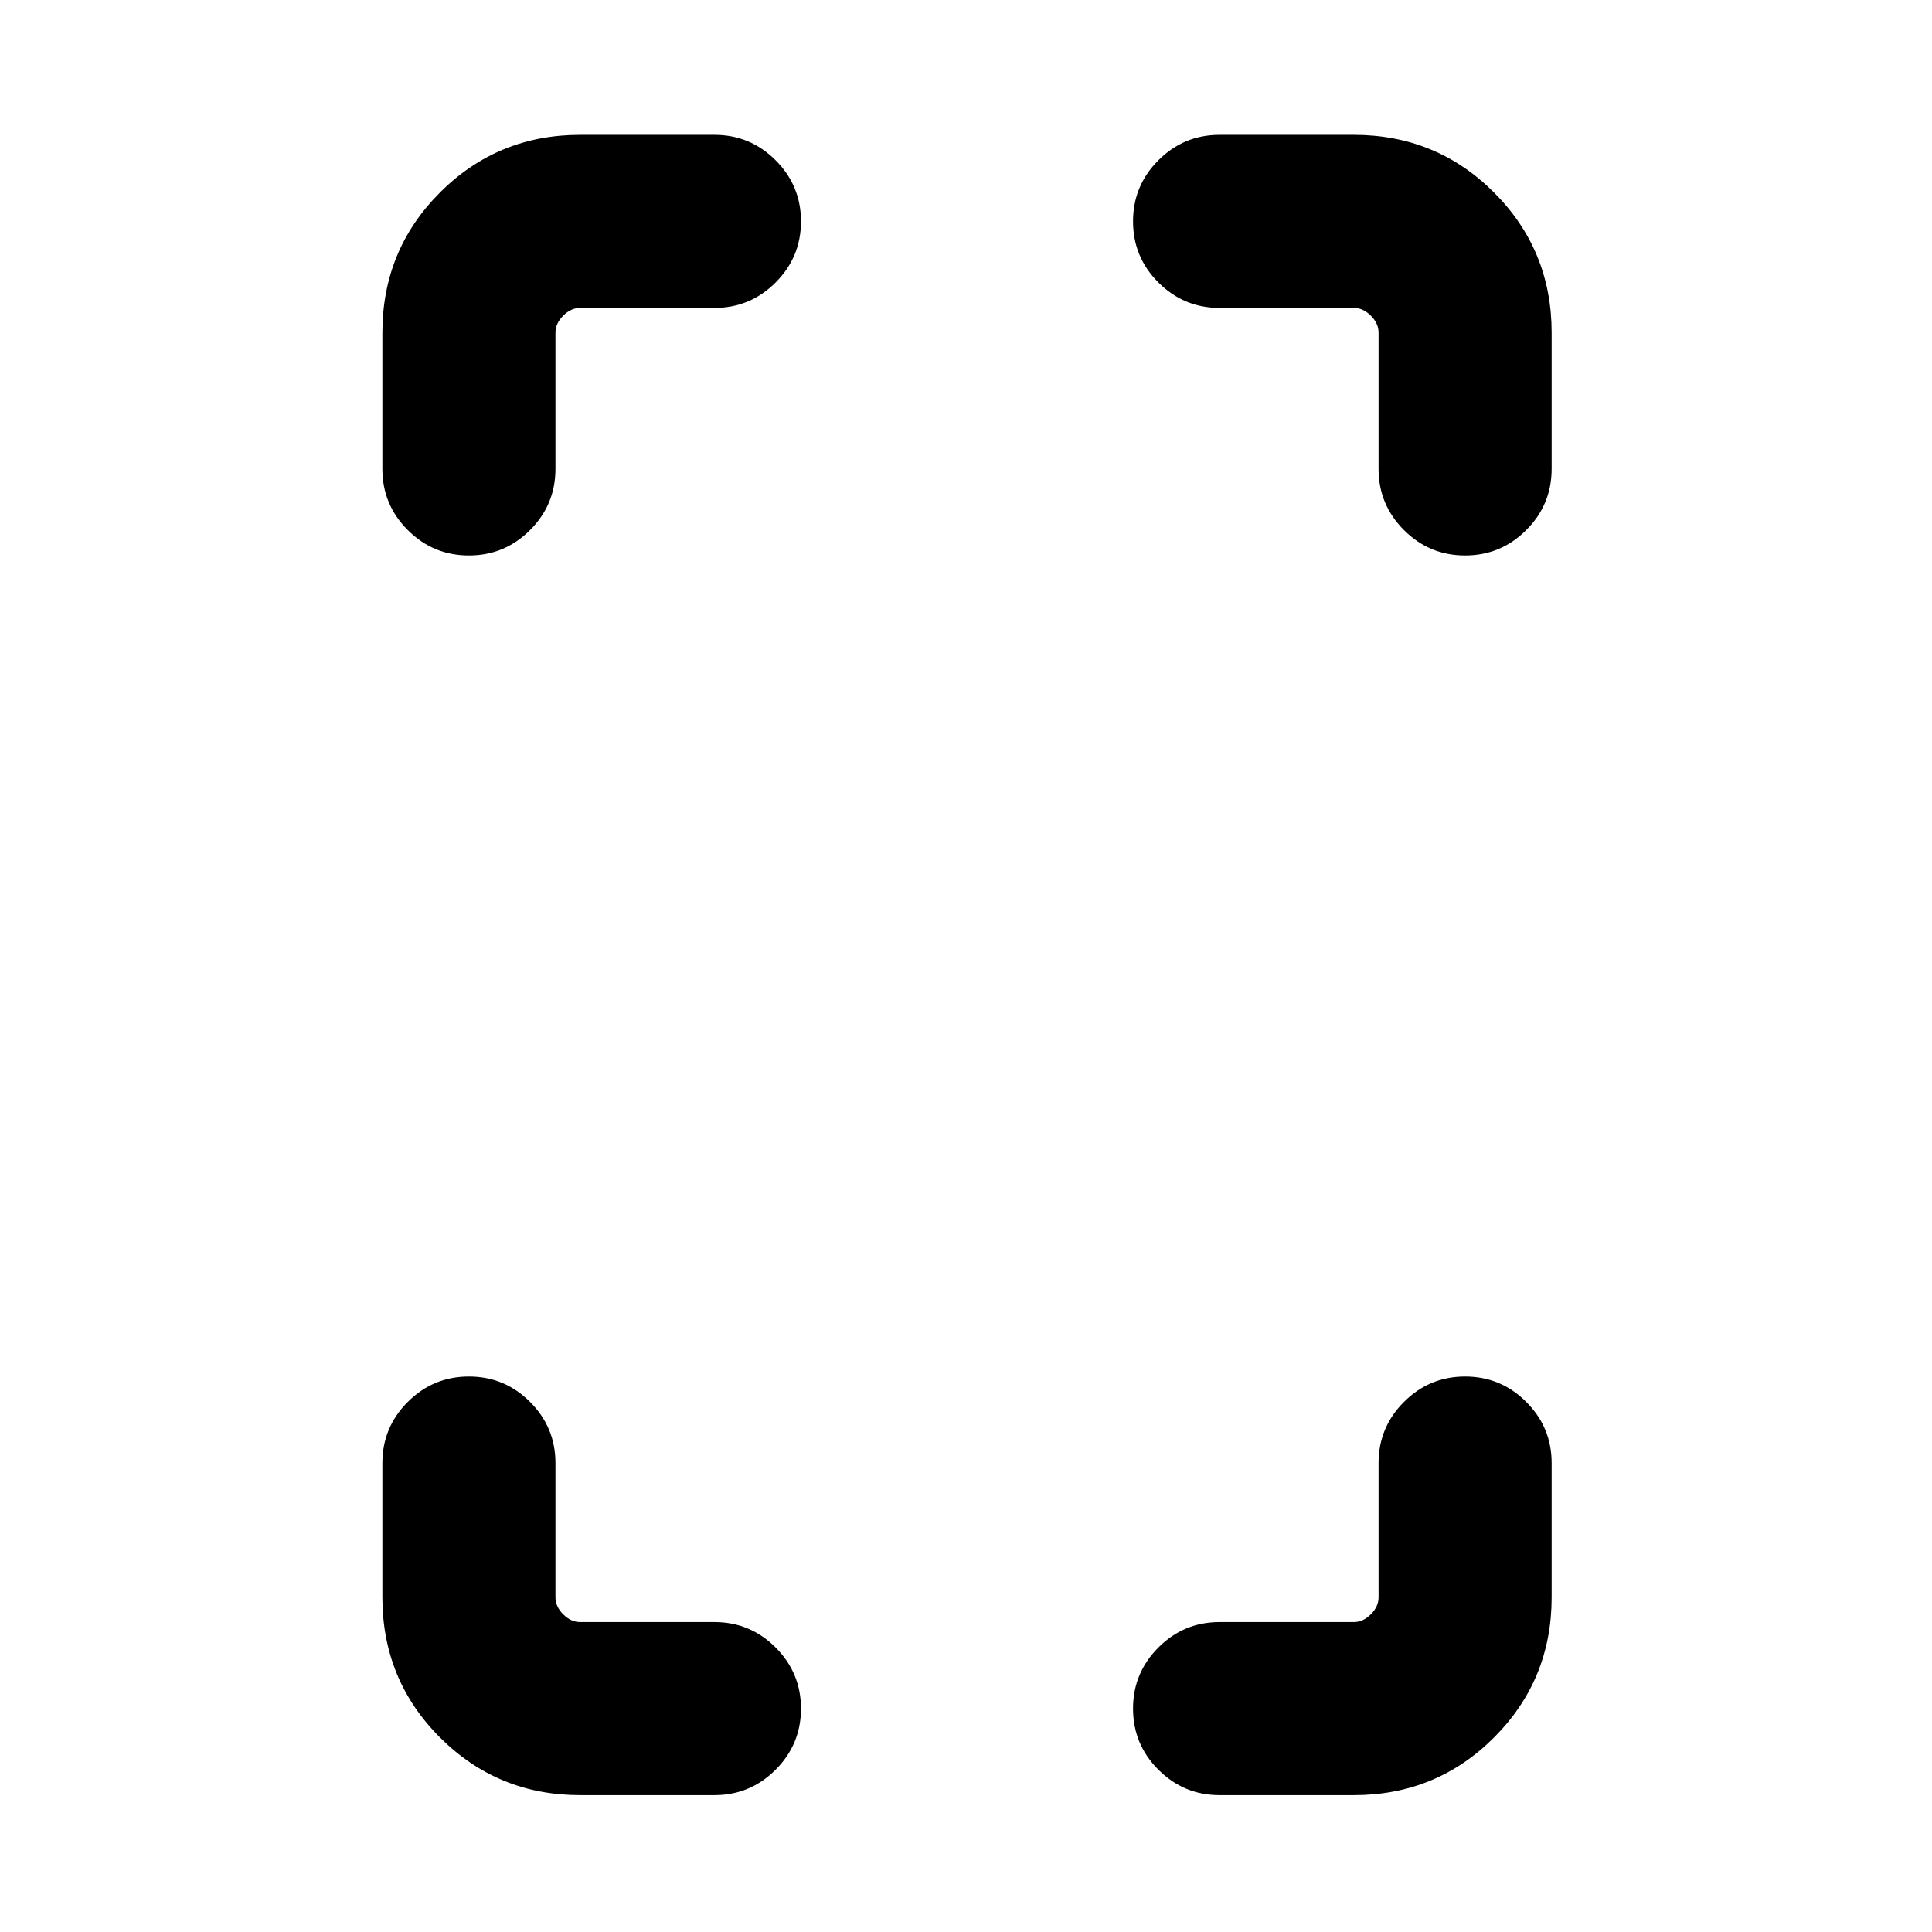 <svg xmlns="http://www.w3.org/2000/svg" height="24" viewBox="0 -960 960 960" width="24"><path d="M233-684q-17.77 0-30.38-12.62Q190-709.23 190-727v-67.69q0-41.03 28.64-69.67T288.31-893H355q17.77 0 30.38 12.62Q398-867.77 398-850t-12.62 30.38Q372.77-807 355-807h-66.69q-4.62 0-8.46 3.85-3.85 3.84-3.85 8.46V-727q0 17.77-12.62 30.38Q250.77-684 233-684Zm55.31 616q-41.03 0-69.67-28.64T190-166.31V-233q0-17.77 12.62-30.38Q215.23-276 233-276t30.38 12.62Q276-250.77 276-233v66.69q0 4.62 3.85 8.46 3.84 3.85 8.46 3.85H355q17.77 0 30.38 12.62Q398-128.77 398-111t-12.62 30.38Q372.77-68 355-68h-66.69ZM728-684q-17.77 0-30.38-12.62Q685-709.23 685-727v-67.69q0-4.62-3.85-8.46-3.84-3.85-8.46-3.85H606q-17.77 0-30.38-12.62Q563-832.23 563-850t12.62-30.38Q588.23-893 606-893h66.69q41.03 0 69.67 28.64T771-794.69V-727q0 17.77-12.62 30.38Q745.77-684 728-684ZM606-68q-17.77 0-30.38-12.62Q563-93.23 563-111t12.62-30.38Q588.23-154 606-154h66.69q4.62 0 8.46-3.85 3.85-3.84 3.85-8.46V-233q0-17.77 12.62-30.38Q710.23-276 728-276t30.38 12.62Q771-250.77 771-233v66.69q0 41.03-28.64 69.67T672.69-68H606Z"/></svg>